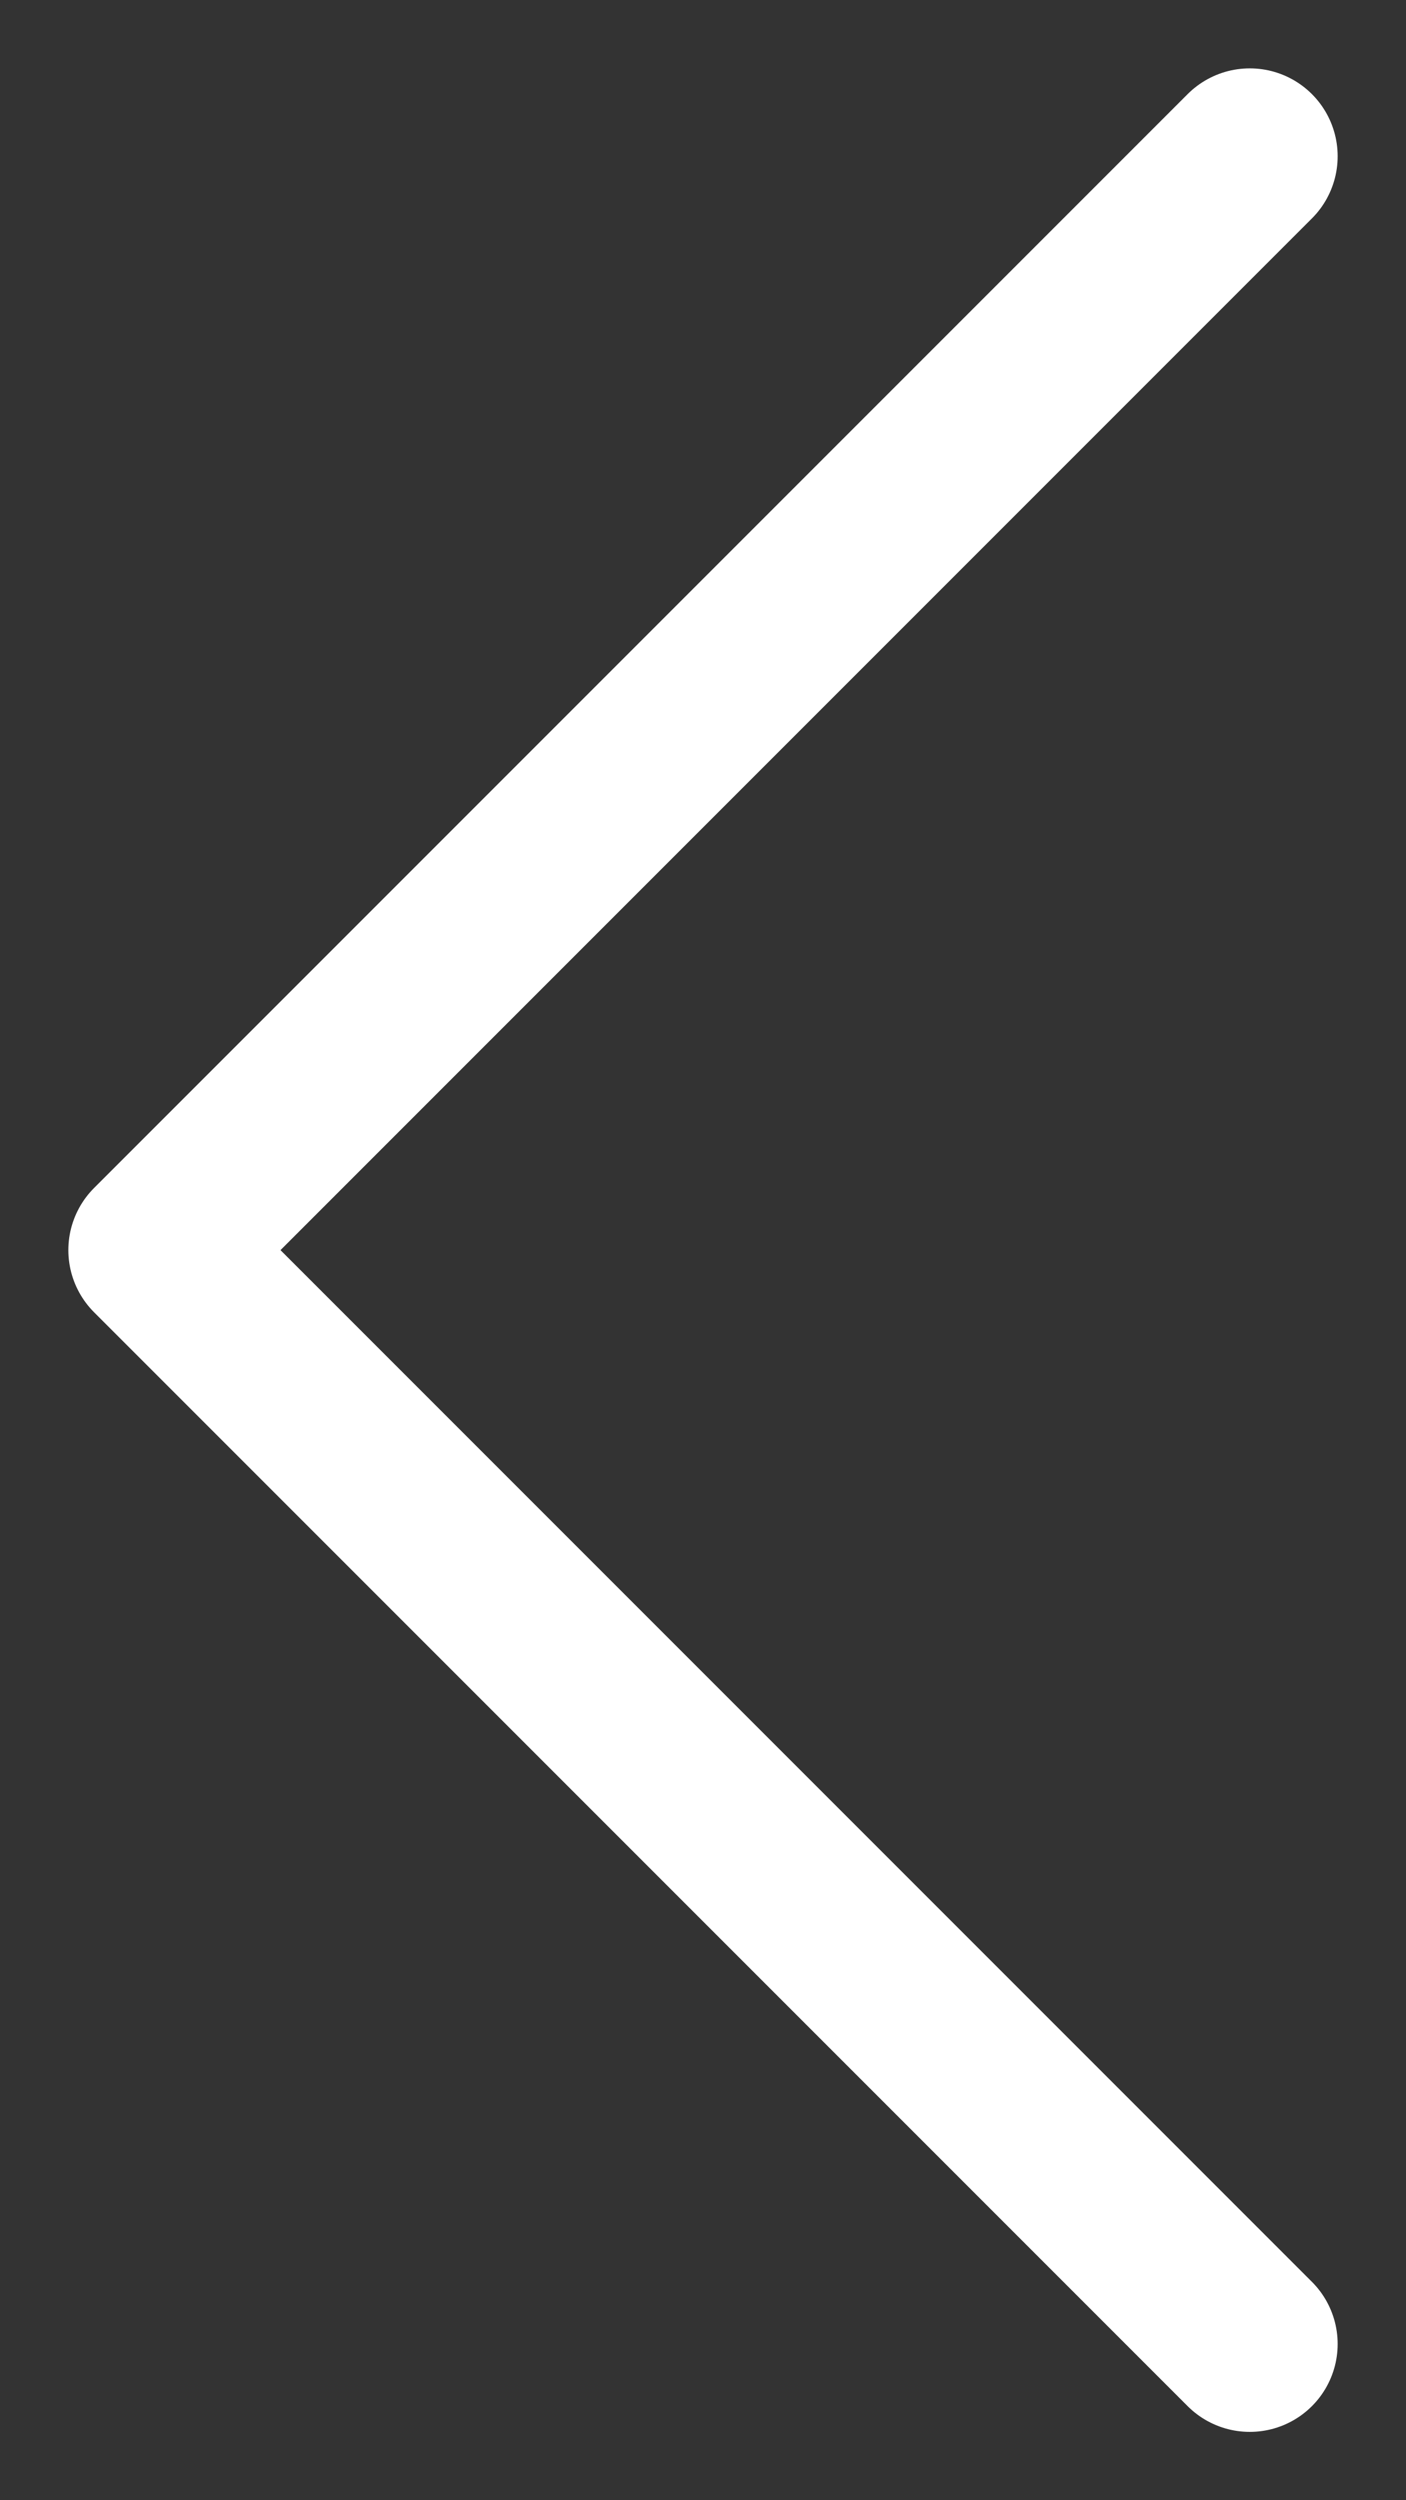 <svg width="18" height="32" viewBox="0 0 18 32" fill="none" xmlns="http://www.w3.org/2000/svg">
<rect x="0" y="0" width="18" height="32" fill="#333333" stroke="none"/>
<path d="M16 30L2 16L16 2" stroke="white" stroke-width="2.25" stroke-linecap="round" stroke-linejoin="round"/>
</svg>
